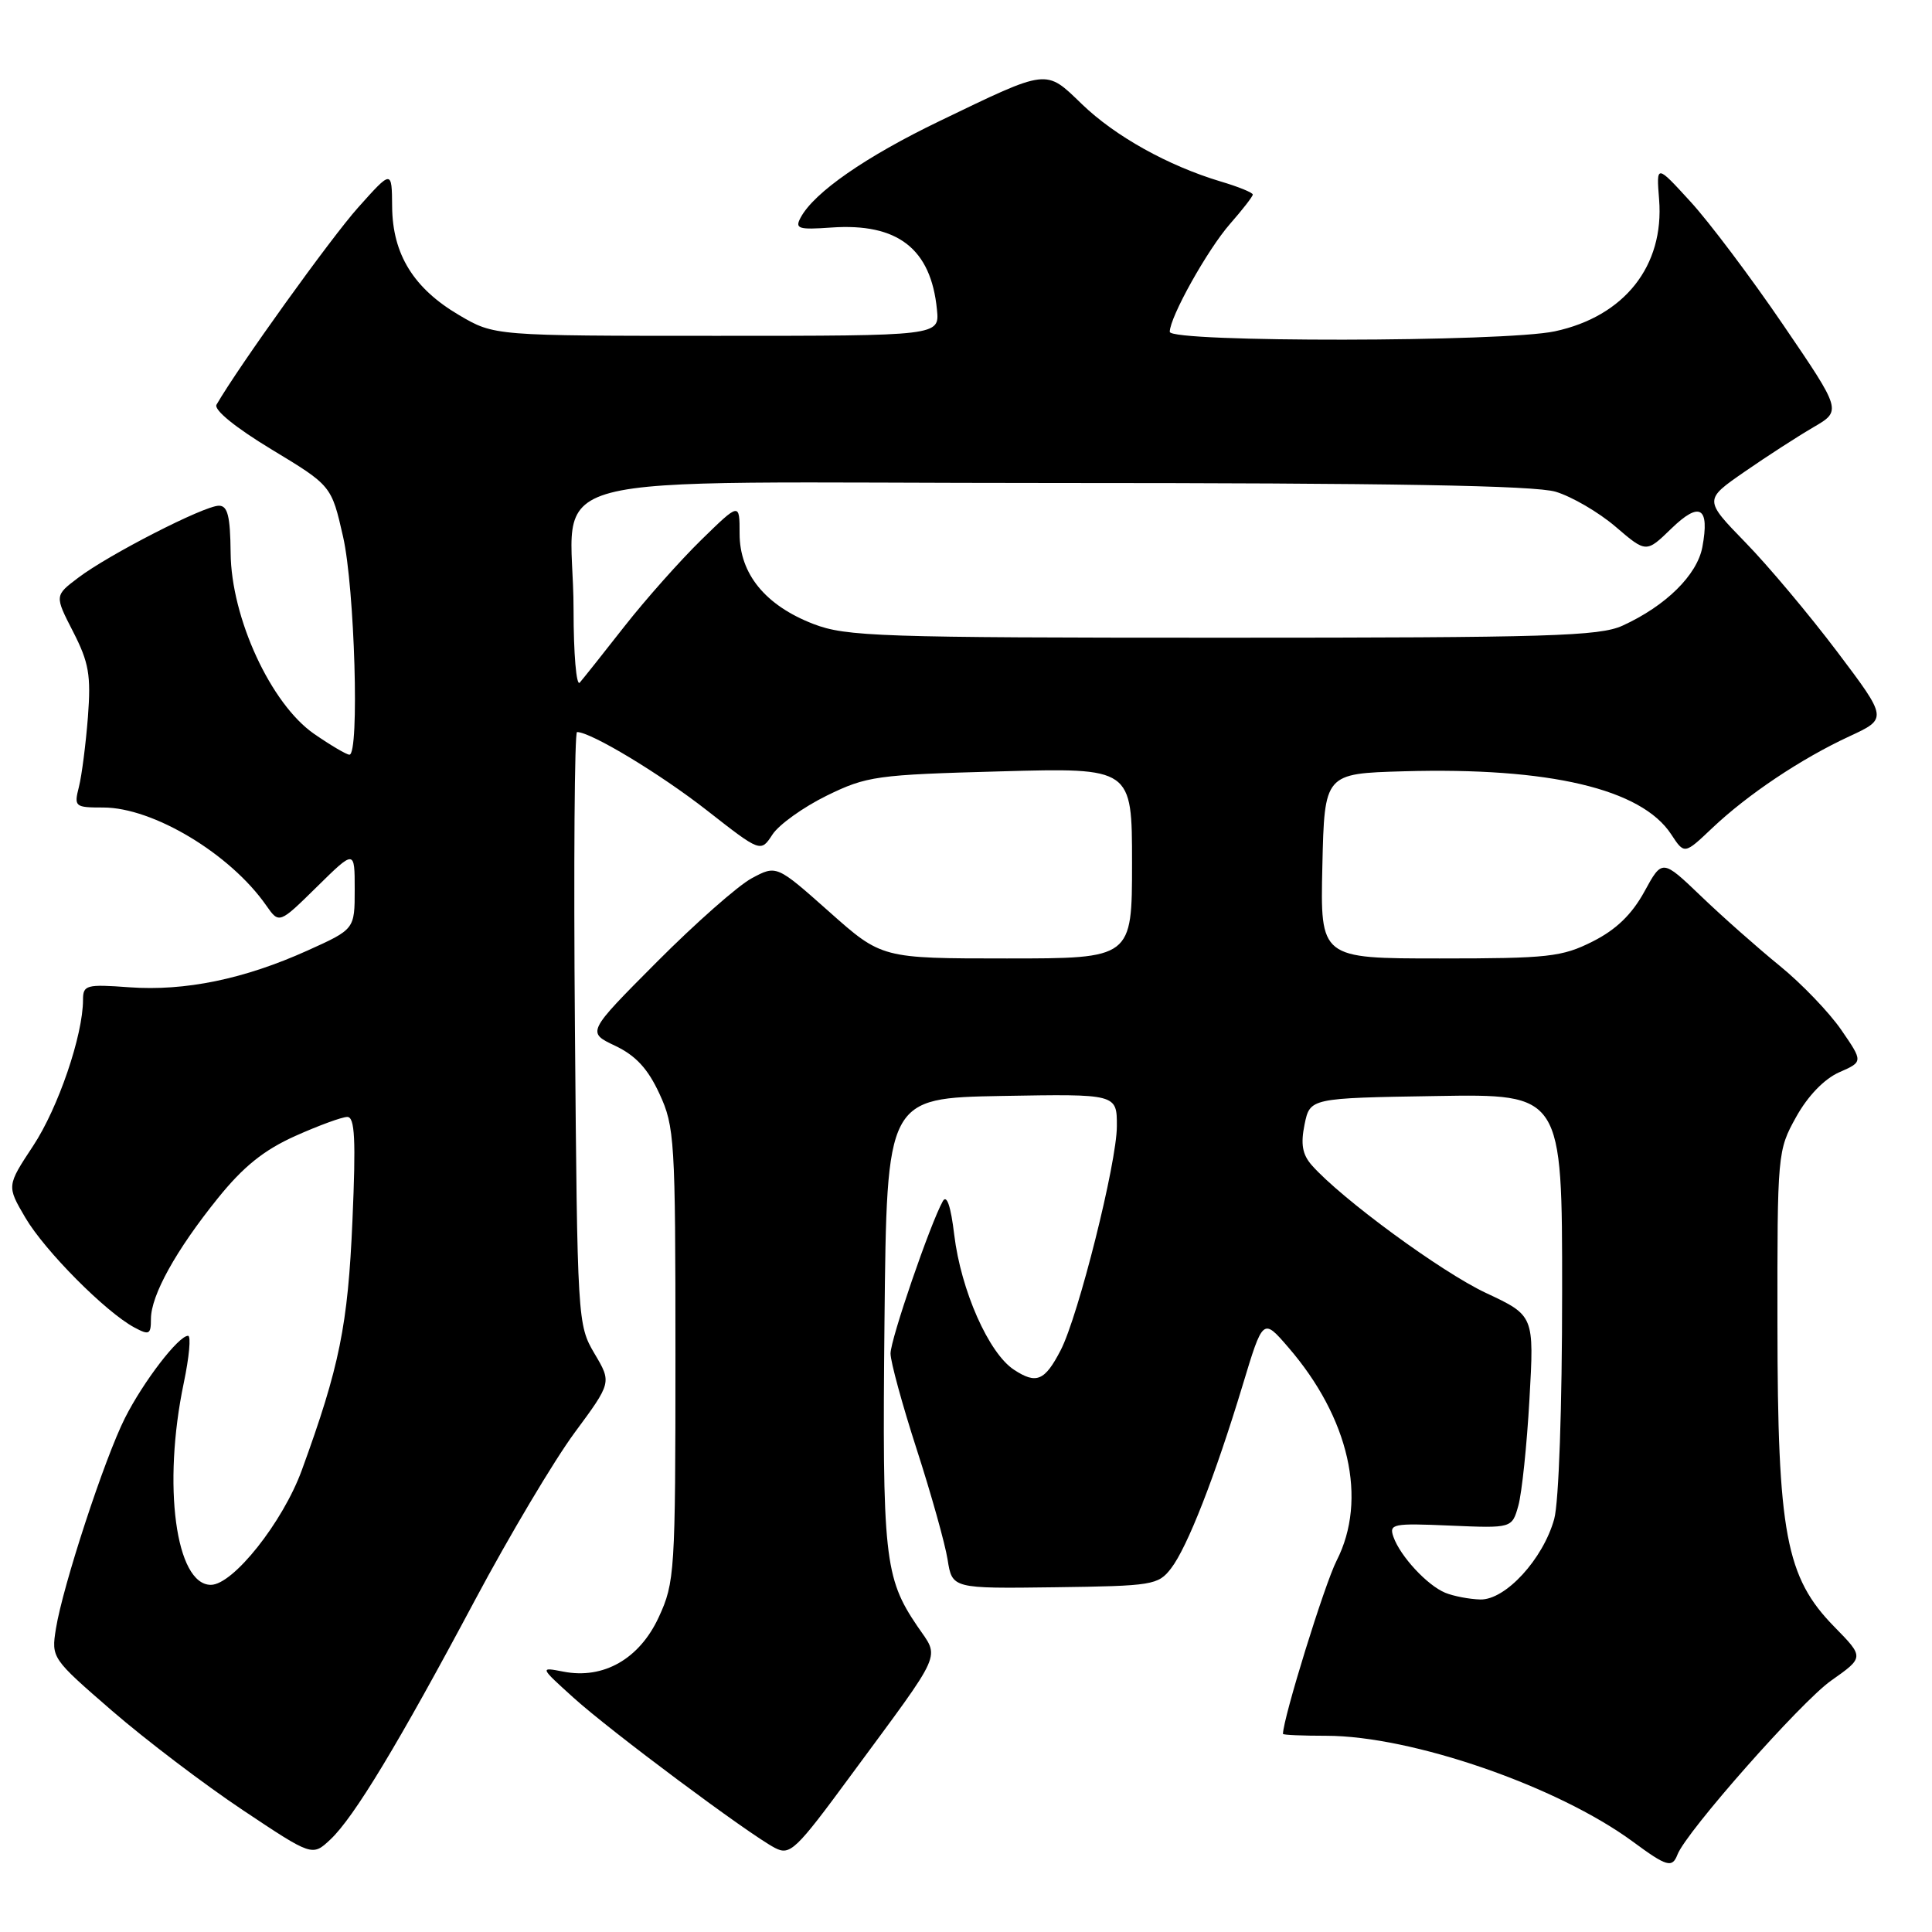 <?xml version="1.0" encoding="UTF-8" standalone="no"?>
<!DOCTYPE svg PUBLIC "-//W3C//DTD SVG 1.1//EN" "http://www.w3.org/Graphics/SVG/1.1/DTD/svg11.dtd" >
<svg xmlns="http://www.w3.org/2000/svg" xmlns:xlink="http://www.w3.org/1999/xlink" version="1.1" viewBox="0 0 256 256">
 <g >
 <path fill="currentColor"
d=" M 222.27 245.75 C 223.42 242.73 238.63 225.52 242.62 222.70 C 247.02 219.60 247.02 219.60 243.05 215.55 C 236.63 209.00 235.54 203.18 235.52 175.50 C 235.50 152.81 235.53 152.44 238.00 148.00 C 239.55 145.21 241.72 142.97 243.69 142.09 C 246.88 140.69 246.88 140.69 243.98 136.47 C 242.38 134.15 238.70 130.31 235.79 127.95 C 232.88 125.58 228.19 121.43 225.38 118.73 C 220.25 113.82 220.25 113.82 217.88 118.16 C 216.22 121.18 214.14 123.19 211.04 124.75 C 206.97 126.80 205.17 127.00 190.76 127.00 C 174.94 127.00 174.94 127.00 175.22 114.75 C 175.50 102.50 175.50 102.50 186.00 102.20 C 205.29 101.65 217.49 104.52 221.44 110.55 C 223.19 113.22 223.19 113.22 226.85 109.75 C 231.56 105.28 238.66 100.53 245.05 97.57 C 250.12 95.22 250.12 95.22 243.44 86.36 C 239.76 81.49 234.29 74.96 231.27 71.87 C 225.79 66.23 225.79 66.23 231.15 62.52 C 234.09 60.48 238.20 57.83 240.27 56.62 C 244.04 54.43 244.04 54.43 236.27 43.03 C 232.00 36.76 226.47 29.41 223.98 26.70 C 219.47 21.77 219.47 21.77 219.84 26.43 C 220.54 35.23 215.25 41.92 206.03 43.90 C 199.33 45.34 155.00 45.39 155.00 43.97 C 155.00 42.02 160.00 33.07 163.00 29.65 C 164.65 27.77 166.00 26.03 166.00 25.78 C 166.00 25.52 164.09 24.74 161.75 24.05 C 154.78 21.96 147.76 18.05 143.36 13.80 C 138.50 9.11 139.00 9.05 124.50 16.04 C 114.70 20.76 107.87 25.50 106.09 28.83 C 105.30 30.30 105.77 30.46 110.15 30.15 C 118.95 29.53 123.36 32.95 124.15 41.02 C 124.50 44.50 124.50 44.50 95.00 44.50 C 65.50 44.50 65.50 44.50 60.84 41.76 C 54.80 38.21 52.01 33.69 51.96 27.38 C 51.92 22.50 51.92 22.50 47.45 27.50 C 43.85 31.52 31.61 48.56 28.69 53.62 C 28.30 54.30 31.20 56.66 35.98 59.55 C 43.92 64.35 43.92 64.35 45.46 71.12 C 47.00 77.91 47.65 100.00 46.30 100.00 C 45.92 100.00 43.82 98.76 41.63 97.25 C 35.90 93.29 30.63 81.88 30.56 73.25 C 30.51 68.39 30.17 67.00 29.00 67.01 C 27.05 67.01 14.40 73.49 10.37 76.55 C 7.23 78.92 7.23 78.92 9.69 83.71 C 11.78 87.79 12.07 89.46 11.65 95.00 C 11.37 98.58 10.84 102.74 10.46 104.25 C 9.79 106.90 9.91 107.00 13.69 107.00 C 20.29 107.00 30.51 113.14 35.27 119.97 C 36.99 122.43 36.99 122.43 42.00 117.50 C 47.00 112.58 47.00 112.58 47.00 117.85 C 47.00 123.13 47.00 123.13 40.75 125.95 C 32.35 129.74 24.53 131.35 17.13 130.82 C 11.43 130.40 11.00 130.52 11.00 132.48 C 11.00 137.17 7.71 146.81 4.40 151.82 C 0.89 157.14 0.89 157.14 3.36 161.35 C 5.93 165.73 14.00 173.86 17.81 175.90 C 19.77 176.95 20.00 176.83 20.00 174.77 C 20.00 171.64 23.32 165.65 28.86 158.78 C 32.24 154.58 34.97 152.39 39.11 150.53 C 42.21 149.14 45.32 148.00 46.02 148.00 C 47.02 148.00 47.17 150.97 46.70 161.75 C 46.10 175.60 44.99 181.10 39.99 194.81 C 37.48 201.69 30.89 210.00 27.94 210.00 C 23.28 210.00 21.51 196.80 24.35 183.25 C 25.07 179.81 25.33 177.00 24.92 177.00 C 23.65 177.00 19.00 183.06 16.56 187.89 C 13.85 193.26 8.32 210.14 7.41 215.81 C 6.79 219.69 6.85 219.76 14.86 226.70 C 19.30 230.54 27.09 236.46 32.16 239.84 C 41.38 245.99 41.38 245.99 43.78 243.74 C 46.90 240.81 52.77 231.10 62.95 212.00 C 67.50 203.47 73.43 193.51 76.13 189.85 C 81.05 183.19 81.05 183.19 78.77 179.35 C 76.53 175.55 76.50 174.99 76.18 136.25 C 76.00 114.66 76.13 97.00 76.46 97.00 C 78.30 97.00 87.47 102.53 93.67 107.38 C 100.80 112.96 100.80 112.96 102.36 110.57 C 103.22 109.26 106.45 106.95 109.54 105.43 C 114.86 102.83 116.11 102.66 132.58 102.21 C 150.00 101.73 150.00 101.73 150.00 114.36 C 150.00 127.00 150.00 127.00 133.41 127.00 C 116.83 127.00 116.83 127.00 109.86 120.80 C 102.89 114.61 102.89 114.61 99.60 116.38 C 97.79 117.35 92.14 122.34 87.03 127.47 C 77.75 136.79 77.75 136.79 81.51 138.57 C 84.24 139.87 85.85 141.61 87.38 144.93 C 89.39 149.26 89.50 151.06 89.50 179.50 C 89.50 208.33 89.41 209.69 87.29 214.28 C 84.74 219.81 79.97 222.54 74.65 221.50 C 71.50 220.89 71.50 220.89 76.00 224.96 C 80.90 229.39 99.18 243.02 102.67 244.85 C 104.69 245.90 105.42 245.21 112.75 235.24 C 125.22 218.32 124.53 219.87 121.54 215.46 C 117.19 209.05 116.89 206.26 117.20 175.00 C 117.50 145.50 117.50 145.50 132.75 145.22 C 148.00 144.95 148.00 144.95 147.99 149.22 C 147.99 154.06 142.89 174.37 140.55 178.90 C 138.44 182.98 137.33 183.45 134.36 181.50 C 131.01 179.31 127.33 170.98 126.44 163.61 C 125.99 159.83 125.45 158.24 124.93 159.16 C 123.26 162.15 118.00 177.46 118.00 179.35 C 118.00 180.43 119.56 186.14 121.47 192.05 C 123.38 197.95 125.22 204.52 125.56 206.64 C 126.17 210.50 126.17 210.50 139.78 210.32 C 152.73 210.15 153.47 210.03 155.17 207.82 C 157.33 205.02 160.99 195.66 164.65 183.57 C 167.35 174.64 167.35 174.64 170.69 178.51 C 178.79 187.87 181.24 198.69 177.11 206.79 C 175.52 209.90 170.02 227.66 170.00 229.75 C 170.00 229.89 172.59 230.00 175.75 230.00 C 187.06 230.01 206.35 236.67 216.35 244.02 C 220.86 247.35 221.57 247.55 222.27 245.75 Z  M 191.50 211.05 C 189.11 210.06 185.55 206.22 184.64 203.65 C 184.03 201.92 184.55 201.82 192.17 202.15 C 200.35 202.50 200.35 202.50 201.19 199.50 C 201.65 197.85 202.32 191.51 202.66 185.41 C 203.29 174.32 203.29 174.32 196.89 171.32 C 190.97 168.54 177.72 158.82 173.82 154.40 C 172.57 152.98 172.33 151.61 172.86 149.00 C 173.58 145.50 173.58 145.50 190.29 145.23 C 207.00 144.95 207.00 144.95 206.99 171.23 C 206.99 186.47 206.55 199.09 205.94 201.28 C 204.47 206.59 199.48 212.02 196.15 211.94 C 194.69 211.90 192.60 211.50 191.50 211.05 Z  M 76.00 80.83 C 76.00 61.85 67.84 64.00 139.76 64.00 C 184.31 64.00 203.38 64.33 206.14 65.16 C 208.27 65.80 211.84 67.88 214.07 69.79 C 218.13 73.27 218.13 73.27 221.45 70.05 C 225.23 66.38 226.56 67.18 225.57 72.50 C 224.87 76.20 220.72 80.29 215.00 82.90 C 211.94 84.30 205.23 84.50 162.00 84.50 C 116.51 84.50 112.12 84.35 107.78 82.68 C 101.41 80.22 98.00 76.04 98.00 70.71 C 98.00 66.58 98.00 66.58 92.92 71.54 C 90.13 74.27 85.55 79.42 82.74 83.00 C 79.94 86.58 77.27 89.93 76.82 90.45 C 76.37 90.97 76.00 86.64 76.00 80.83 Z "/>
</g>
</svg>